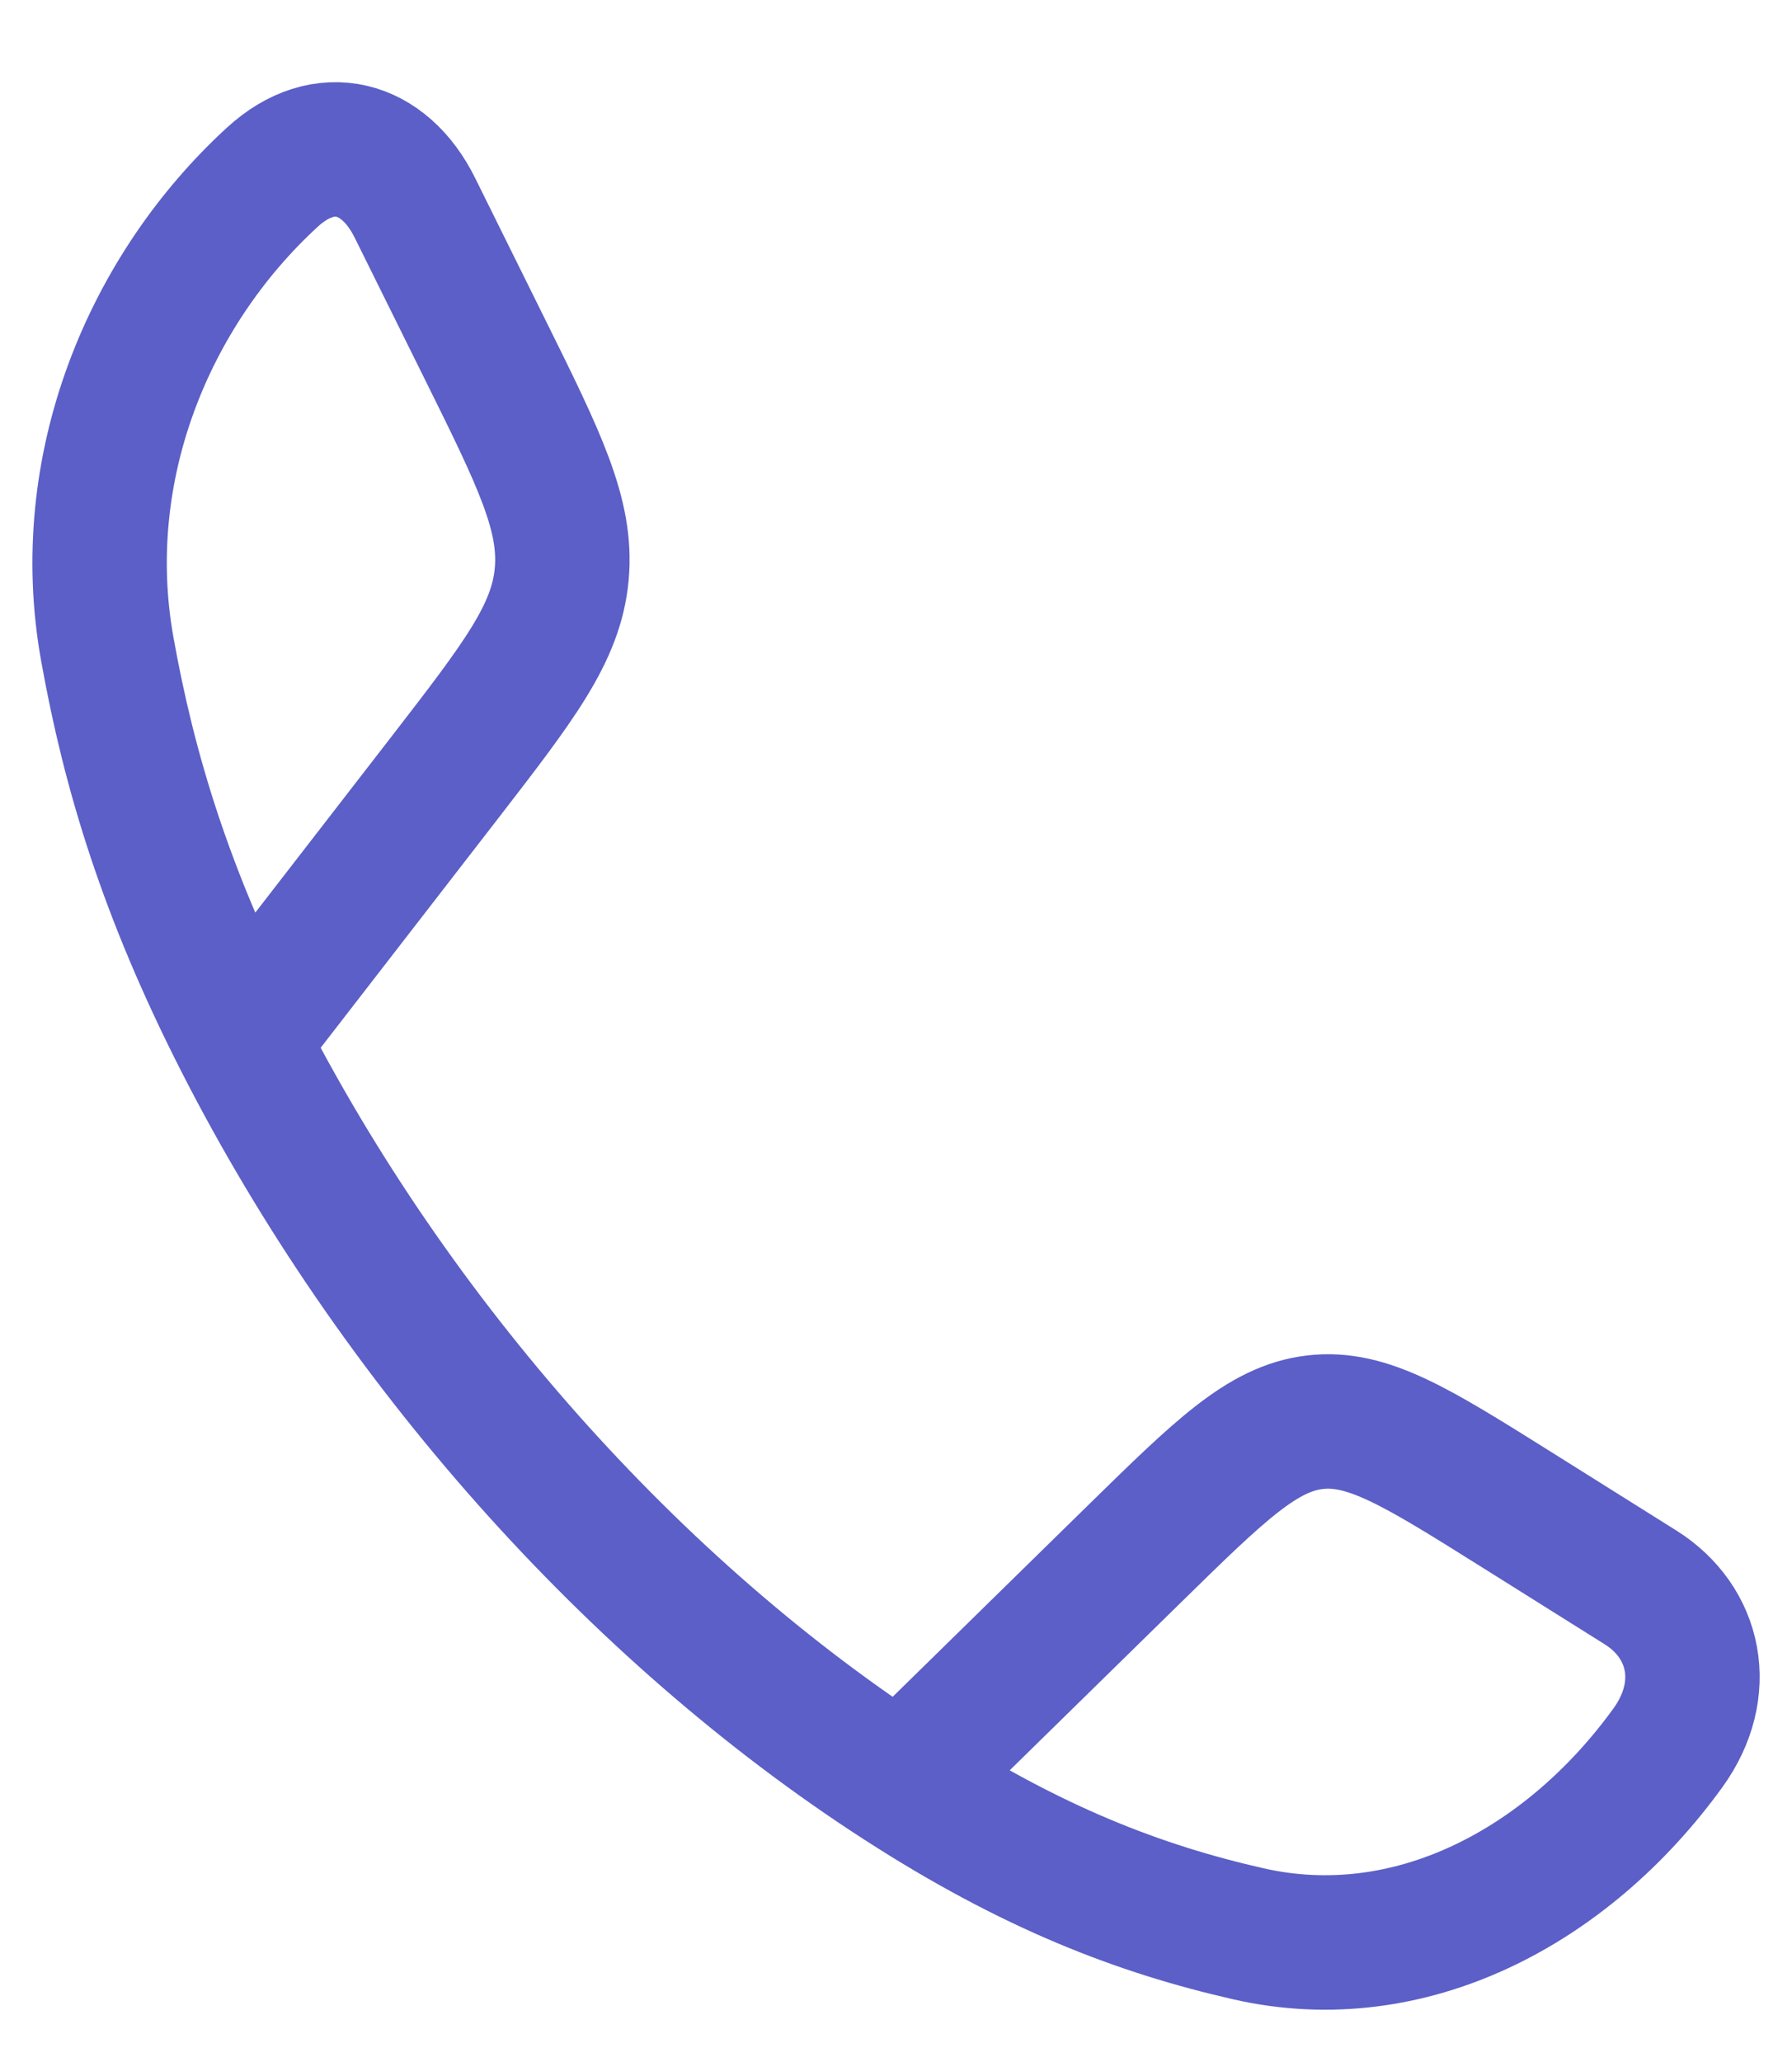 <svg width="20" height="23" viewBox="0 0 20 23" fill="none" xmlns="http://www.w3.org/2000/svg">
<path d="M2.691 11.609C1.849 9.956 1.442 8.606 1.197 7.238C0.834 5.214 1.664 3.237 3.04 1.976C3.621 1.443 4.288 1.625 4.631 2.319L5.407 3.885C6.023 5.127 6.33 5.748 6.269 6.406C6.208 7.064 5.793 7.6 4.964 8.673L2.691 11.609ZM2.691 11.609C4.397 14.955 7.074 17.968 10.052 19.889M10.052 19.889C11.521 20.837 12.721 21.295 13.937 21.571C15.736 21.979 17.493 21.045 18.614 19.497C19.088 18.843 18.926 18.093 18.309 17.706L16.917 16.833C15.813 16.141 15.261 15.795 14.676 15.864C14.091 15.932 13.615 16.399 12.662 17.332L10.052 19.889Z" stroke="#5B5FC7" stroke-width="1.5" stroke-linejoin="round"/>
</svg>
